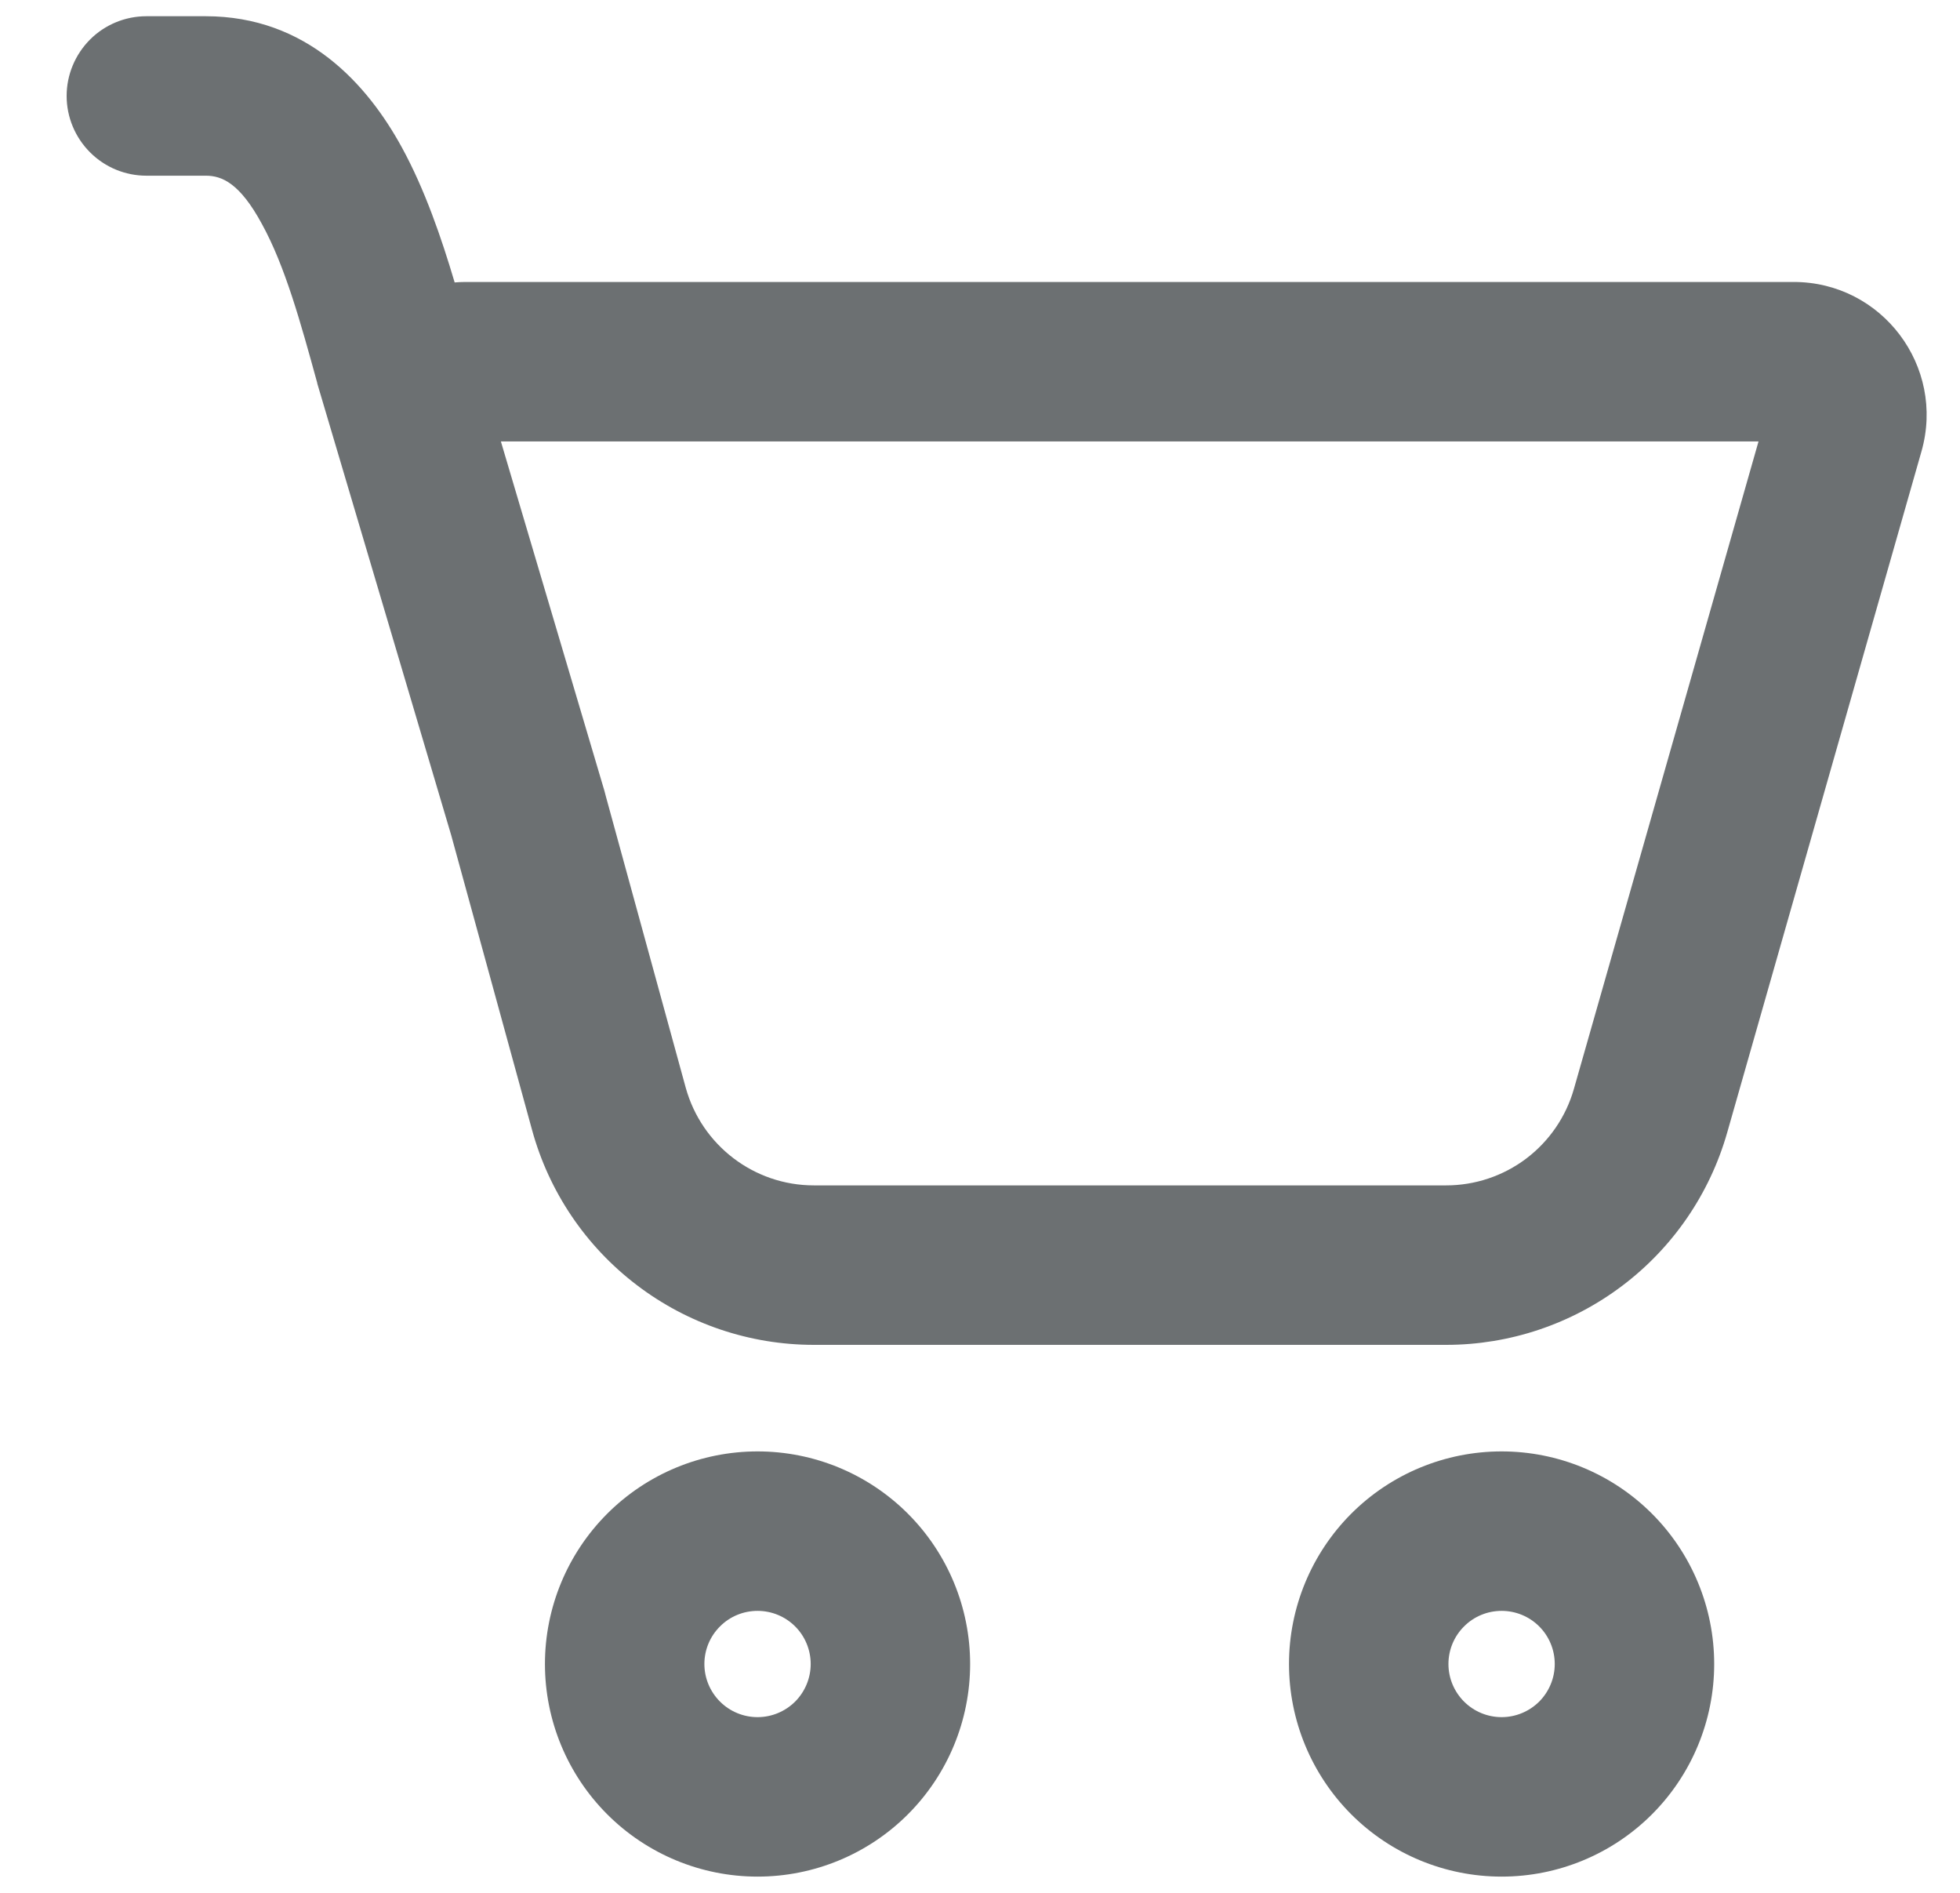 <svg width="29" height="28" viewBox="0 0 29 28" fill="none" xmlns="http://www.w3.org/2000/svg">
<path d="M0.986 1.419C0.986 1.107 1.111 0.807 1.332 0.585C1.553 0.364 1.853 0.24 2.166 0.24H3.043C4.537 0.24 5.434 1.245 5.945 2.179C6.286 2.802 6.533 3.524 6.727 4.178C6.779 4.174 6.831 4.171 6.884 4.171H26.539C27.845 4.171 28.788 5.42 28.43 6.677L25.555 16.755C25.297 17.659 24.752 18.455 24.001 19.021C23.251 19.587 22.337 19.894 21.397 19.894H12.042C11.095 19.894 10.173 19.583 9.42 19.008C8.666 18.434 8.122 17.628 7.872 16.714L6.676 12.355L4.695 5.675L4.693 5.662C4.448 4.771 4.218 3.936 3.875 3.313C3.547 2.707 3.282 2.599 3.045 2.599H2.166C1.853 2.599 1.553 2.475 1.332 2.253C1.111 2.032 0.986 1.732 0.986 1.419ZM8.965 11.783L10.146 16.09C10.382 16.942 11.157 17.535 12.042 17.535H21.397C21.824 17.535 22.24 17.396 22.581 17.139C22.922 16.881 23.17 16.52 23.287 16.109L26.019 6.53H7.411L8.943 11.699L8.965 11.783ZM14.354 24.615C14.354 25.449 14.023 26.249 13.433 26.839C12.843 27.429 12.043 27.76 11.209 27.76C10.375 27.76 9.575 27.429 8.985 26.839C8.395 26.249 8.063 25.449 8.063 24.615C8.063 23.781 8.395 22.981 8.985 22.391C9.575 21.801 10.375 21.47 11.209 21.47C12.043 21.47 12.843 21.801 13.433 22.391C14.023 22.981 14.354 23.781 14.354 24.615ZM11.995 24.615C11.995 24.406 11.912 24.206 11.765 24.059C11.617 23.911 11.417 23.829 11.209 23.829C11 23.829 10.8 23.911 10.653 24.059C10.505 24.206 10.422 24.406 10.422 24.615C10.422 24.823 10.505 25.023 10.653 25.171C10.8 25.318 11 25.401 11.209 25.401C11.417 25.401 11.617 25.318 11.765 25.171C11.912 25.023 11.995 24.823 11.995 24.615ZM25.363 24.615C25.363 25.449 25.032 26.249 24.442 26.839C23.852 27.429 23.052 27.76 22.218 27.76C21.383 27.76 20.583 27.429 19.993 26.839C19.404 26.249 19.072 25.449 19.072 24.615C19.072 23.781 19.404 22.981 19.993 22.391C20.583 21.801 21.383 21.47 22.218 21.47C23.052 21.47 23.852 21.801 24.442 22.391C25.032 22.981 25.363 23.781 25.363 24.615ZM23.004 24.615C23.004 24.406 22.921 24.206 22.774 24.059C22.626 23.911 22.426 23.829 22.218 23.829C22.009 23.829 21.809 23.911 21.662 24.059C21.514 24.206 21.431 24.406 21.431 24.615C21.431 24.823 21.514 25.023 21.662 25.171C21.809 25.318 22.009 25.401 22.218 25.401C22.426 25.401 22.626 25.318 22.774 25.171C22.921 25.023 23.004 24.823 23.004 24.615Z" fill="#6C7072"/>
</svg>
